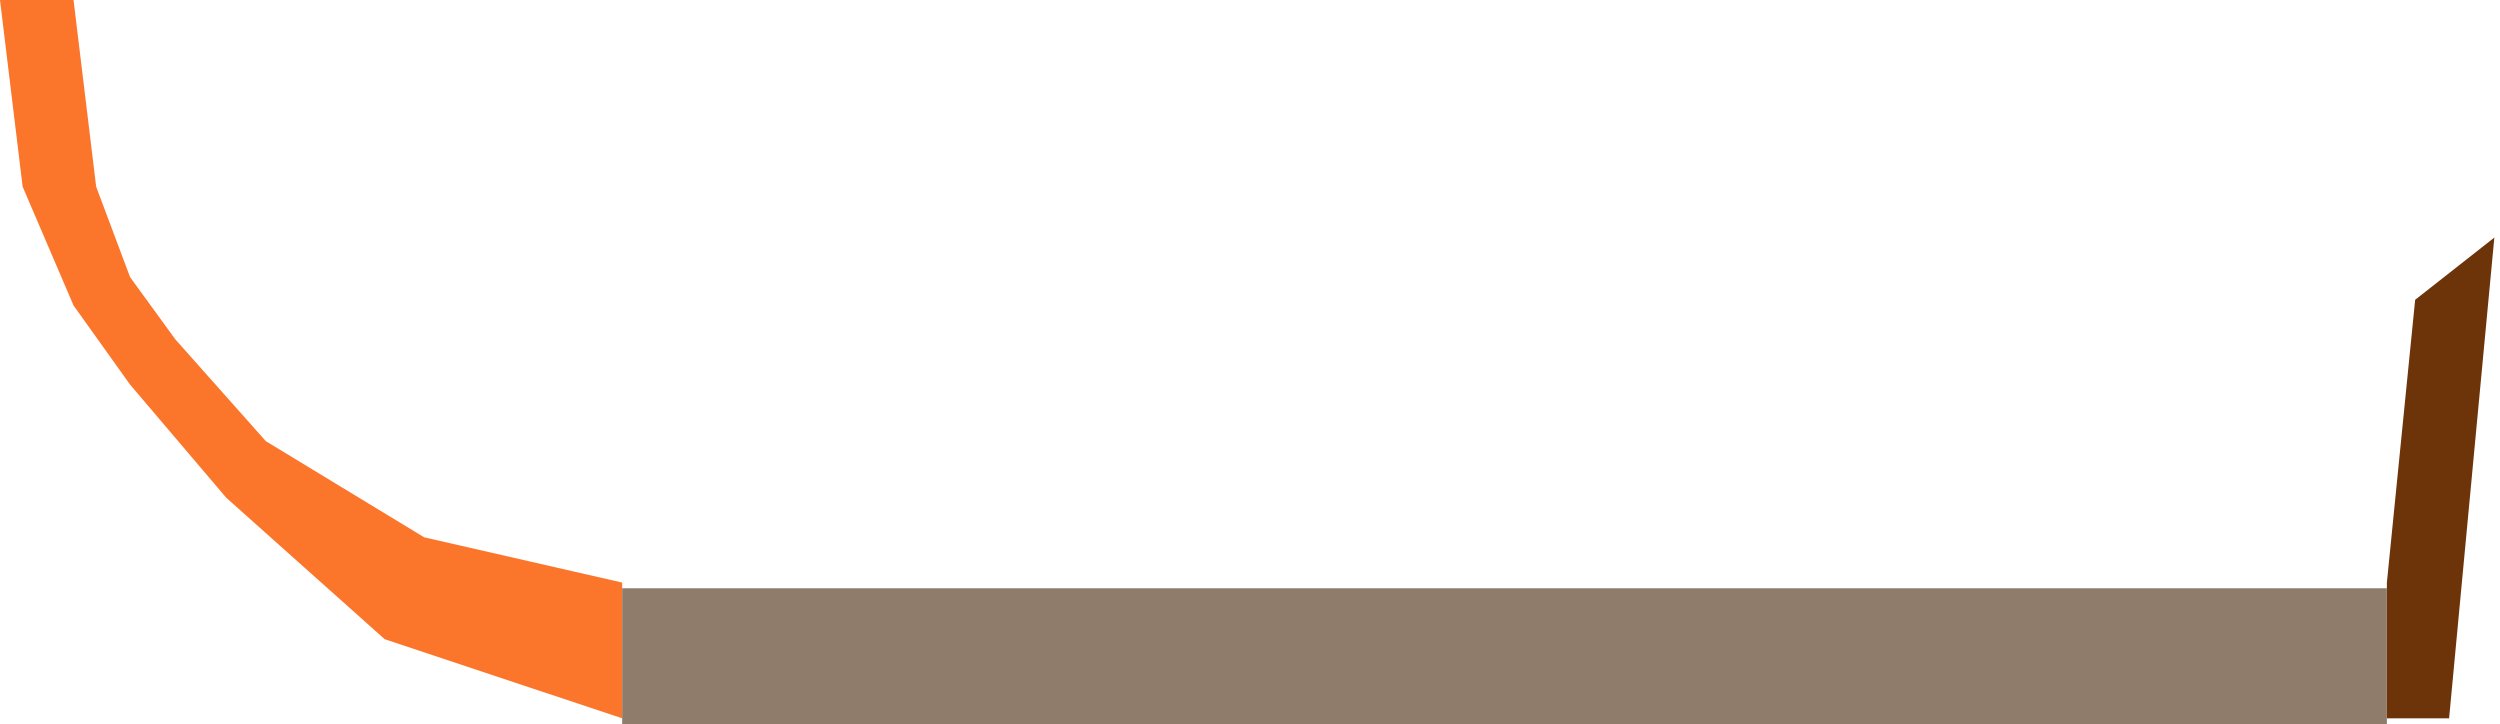 <svg width="221" height="64" viewBox="0 0 221 64" fill="none" xmlns="http://www.w3.org/2000/svg">
<g id="item-44">
  <path d="M0 0H6.5L8.5 16.5L11.5 24.5L15.5 30L23.5 39L37.5 47.5L55 51.5V63.5L34 56.5L20 44L11.5 34L6.5 27L2 16.5L0 0Z" fill="#FB752A"/>
</g>
<g id="item-46">
  <path d="M211 51.5L213.5 26.5L220.5 21L216.5 63.5H211V51.5Z" fill="#6D340A"/>
</g>
<g id="item-45">
  <path d="M55 52H211V64H55V52Z" fill="#8F7C6A"/>
</g>
</svg>

